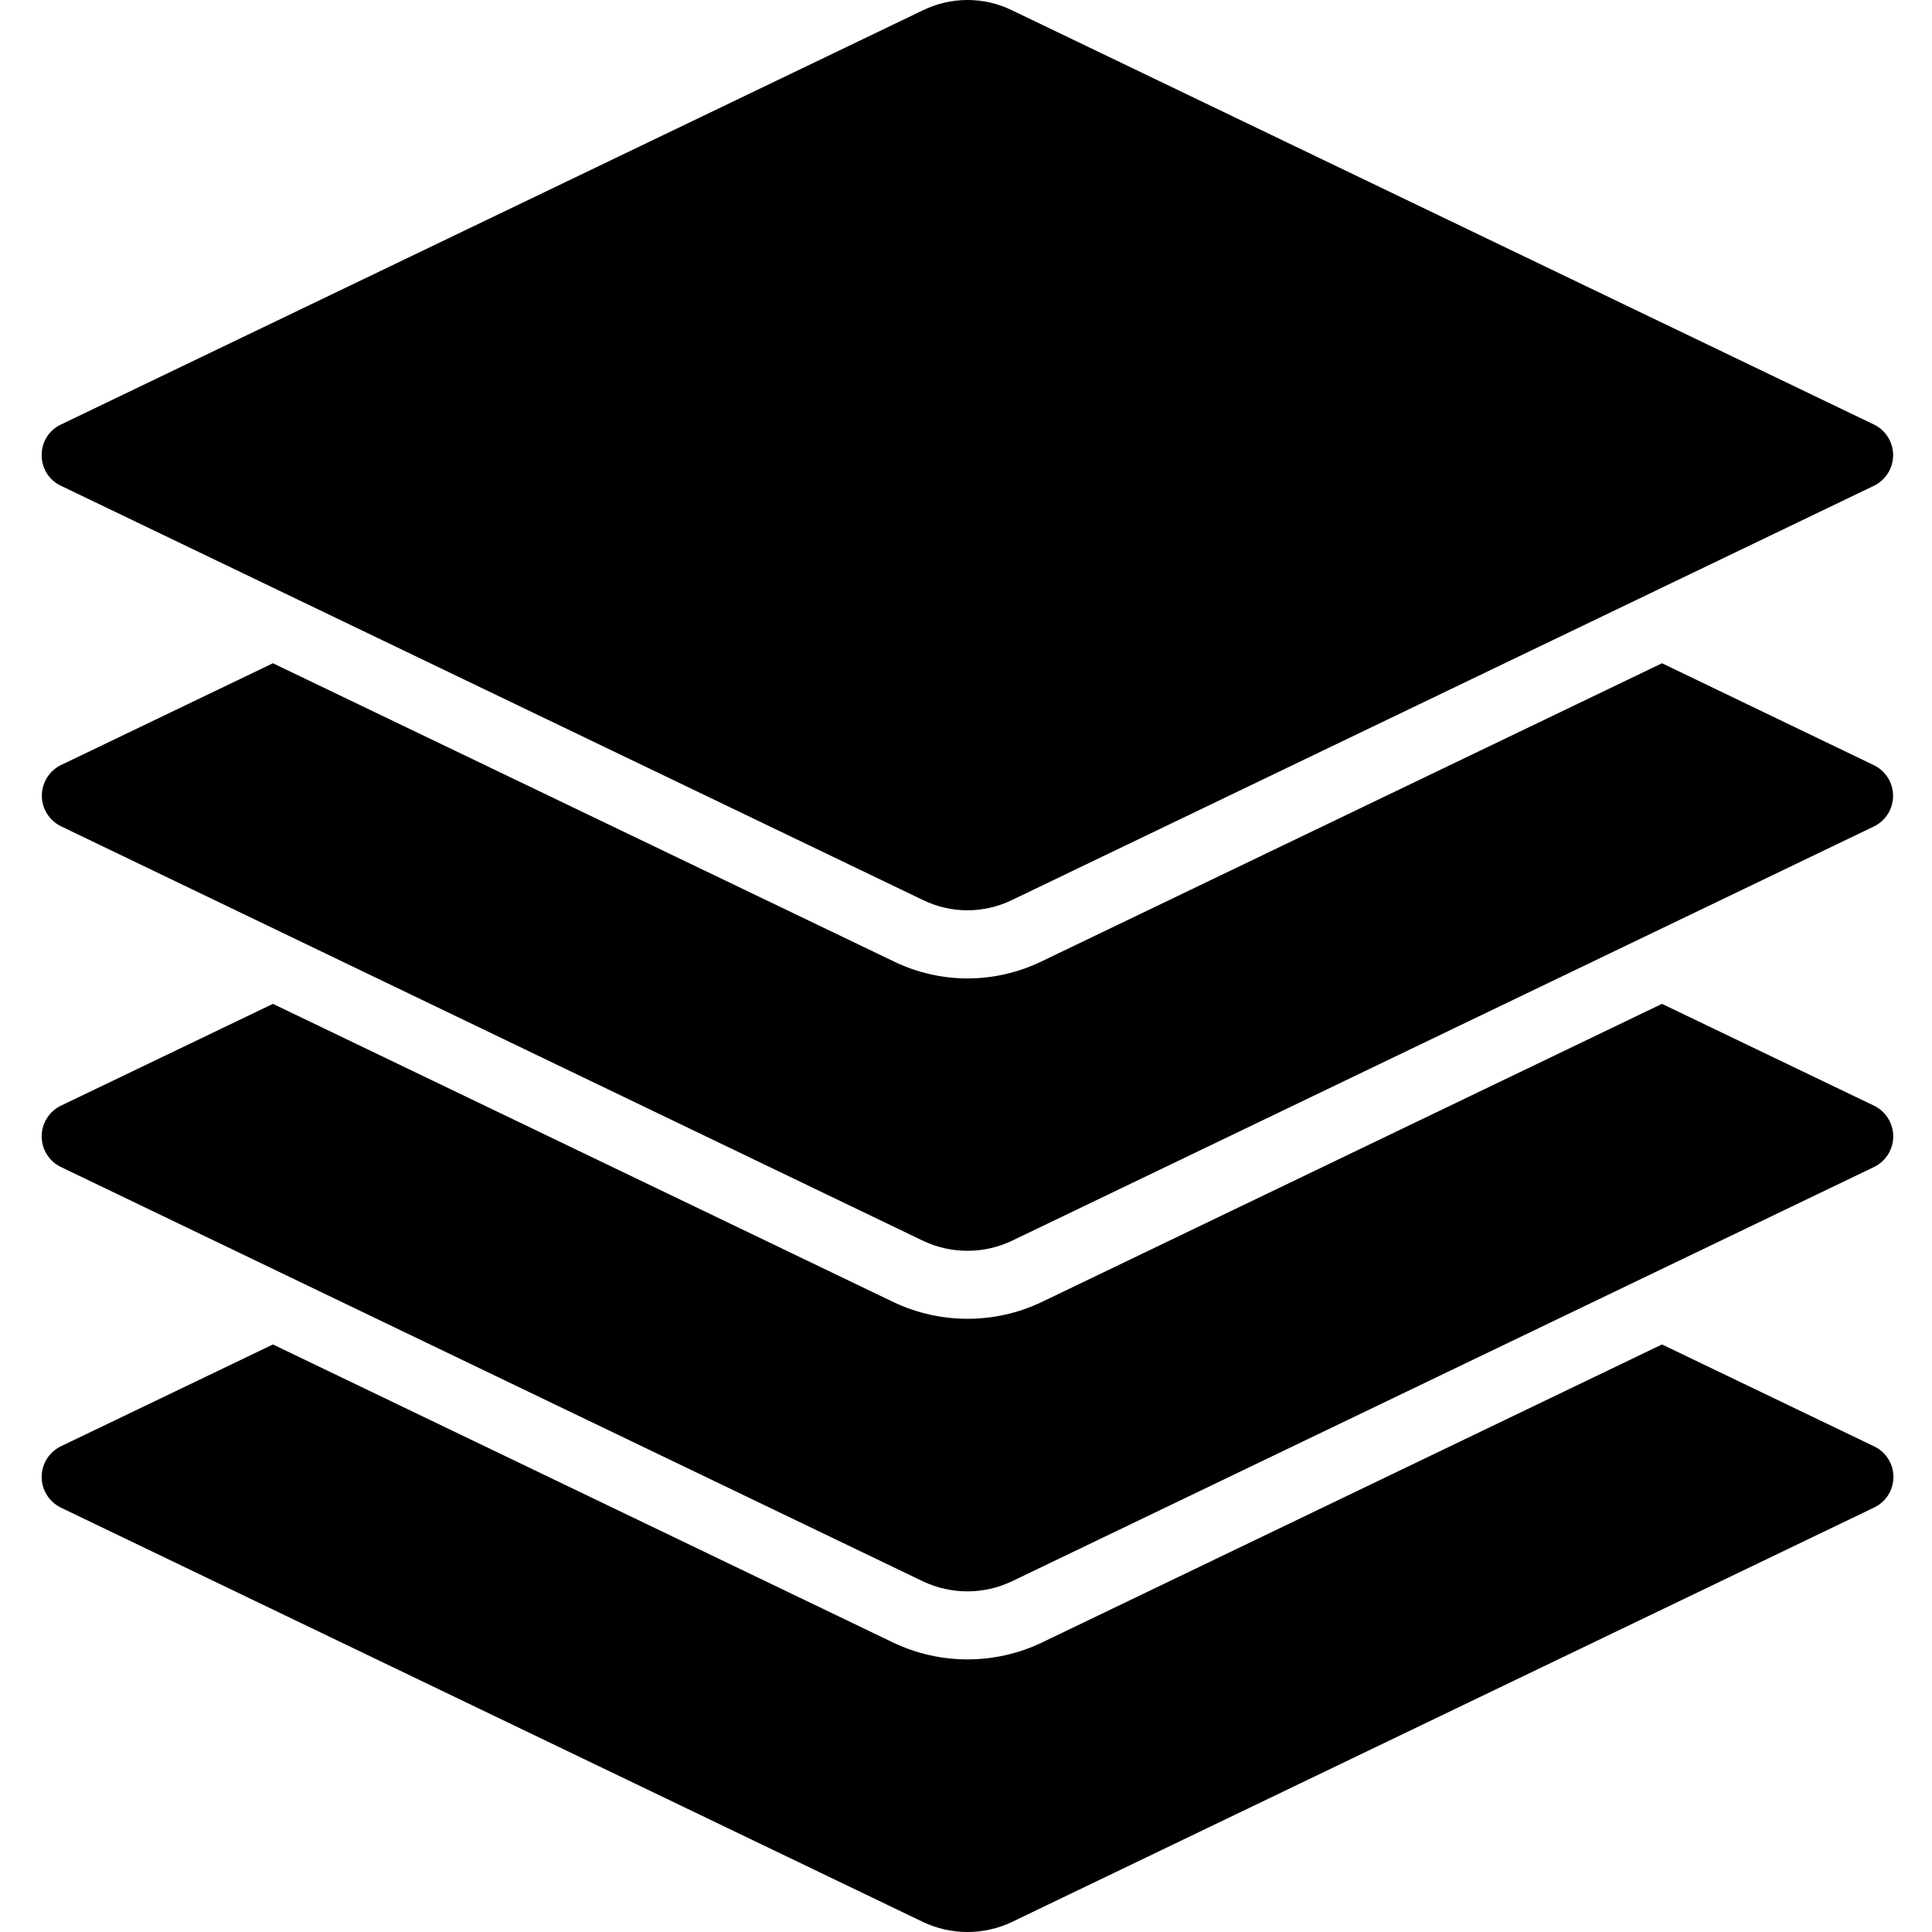 <svg height="453pt" viewBox="-9 0 453 453.789" width="453pt" xmlns="http://www.w3.org/2000/svg"><path d="m217.844 229.816c-6-.012-11.922-1.379-17.32-4l-145.816-70.031-49.801 23.922c-2.734 1.344-4.473 4.129-4.473 7.18s1.738 5.836 4.473 7.18l202.539 97.391c6.582 3.109 14.215 3.109 20.797 0l202.539-97.352c2.734-1.344 4.469-4.129 4.469-7.18s-1.734-5.836-4.469-7.18l-49.801-23.961-145.809 70.066c-5.406 2.605-11.328 3.965-17.328 3.965zm0 0"/><path d="m.395 106.906c-.035 3.082 1.738 5.902 4.535 7.199l202.516 97.32c6.566 3.18 14.23 3.18 20.797 0l202.504-97.32c2.762-1.336 4.516-4.133 4.516-7.199s-1.754-5.863-4.516-7.199l-202.504-97.32c-6.566-3.184-14.23-3.184-20.797 0l-202.516 97.32c-2.797 1.297-4.57 4.117-4.535 7.199zm0 0"/><path d="m4.883 354.105 202.562 97.352c6.582 3.109 14.215 3.109 20.797 0l202.527-97.352c2.789-1.312 4.566-4.117 4.566-7.199s-1.777-5.887-4.566-7.199l-49.797-23.922-145.816 70.098c-10.957 5.168-23.648 5.168-34.602 0l-145.84-70.098-49.809 23.922c-2.758 1.336-4.512 4.133-4.512 7.199s1.754 5.863 4.512 7.199zm0 0"/><path d="m228.242 371.441 202.539-97.336c2.758-1.336 4.512-4.133 4.512-7.199s-1.754-5.863-4.512-7.199l-49.809-23.922-145.816 70.098c-10.957 5.168-23.648 5.168-34.602 0l-145.84-70.098-49.809 23.922c-2.758 1.336-4.512 4.133-4.512 7.199s1.754 5.863 4.512 7.199l202.539 97.352c6.586 3.105 14.215 3.098 20.797-.016zm0 0"/></svg>